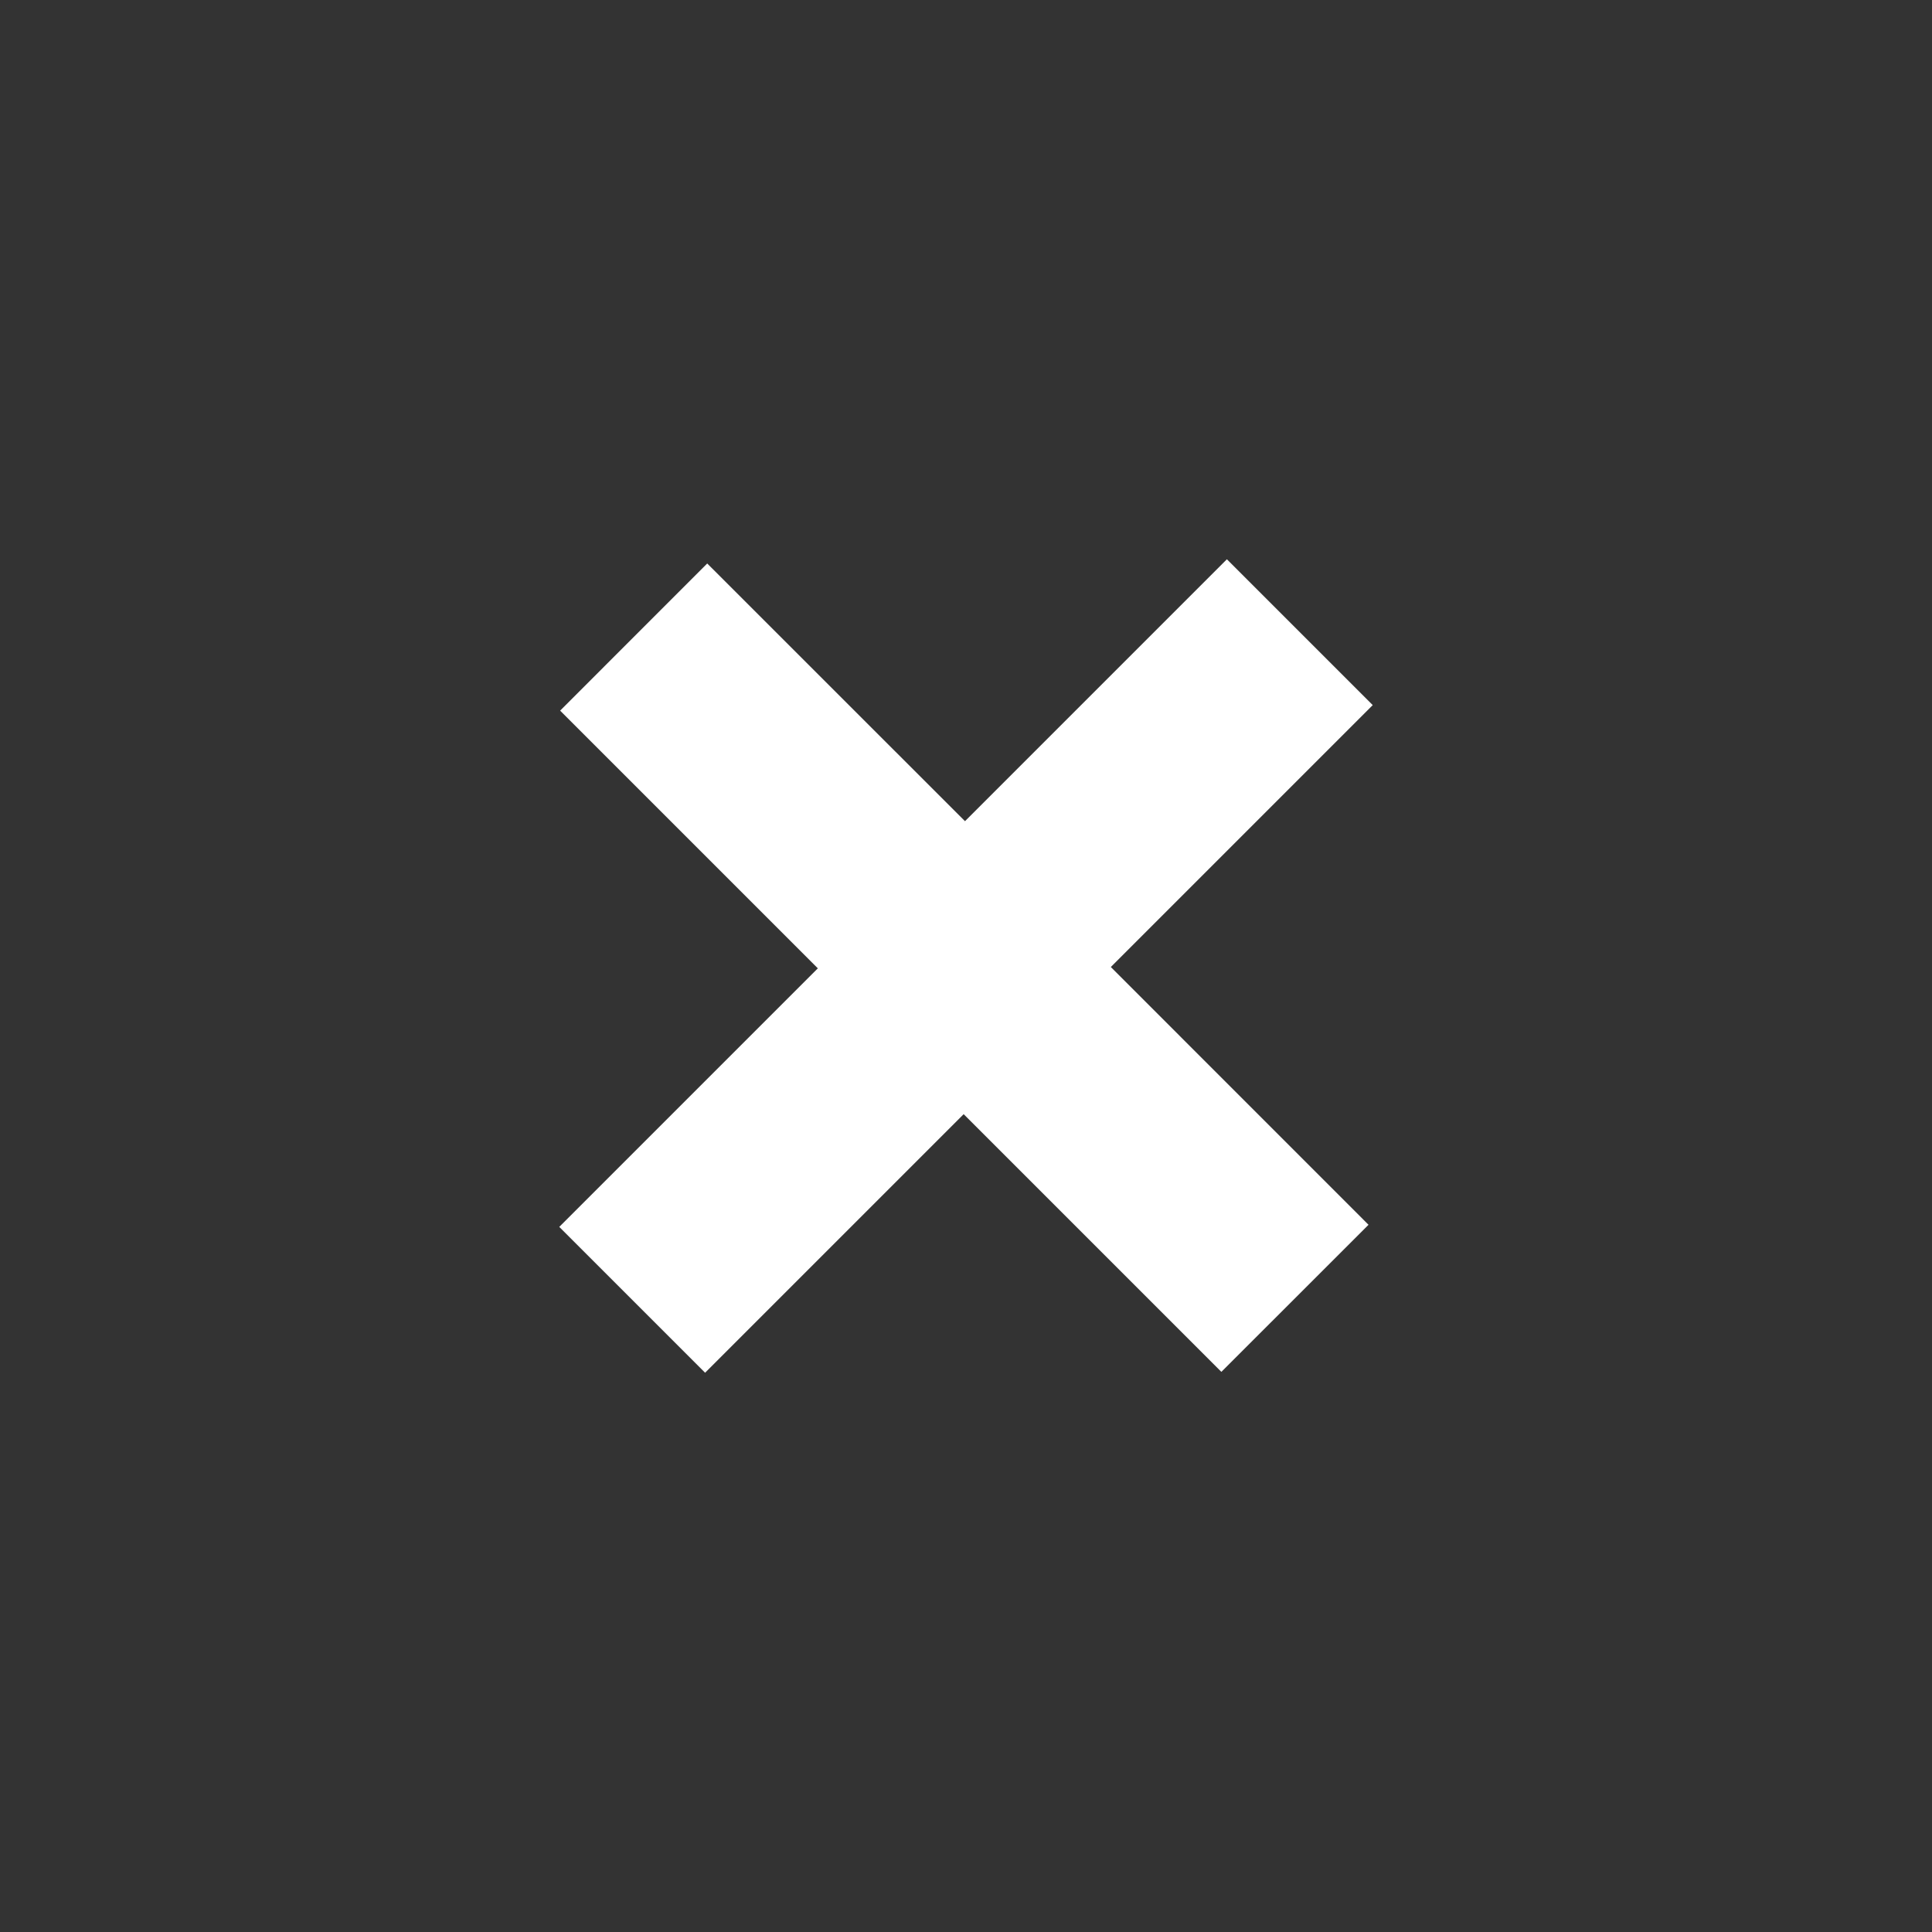 <svg xmlns="http://www.w3.org/2000/svg" viewBox="0 0 266 266"><rect x="0" y="0" width="266" height="266" fill="#333333" stroke="none"/><defs><style>.cls-1{fill:none;}.cls-2{fill:#fff;}</style></defs><g id="transparent"><circle class="cls-1" cx="133" cy="133" r="128"/><polygon class="cls-2" points="188.42 168.63 168.16 188.88 132.68 153.4 97.08 189 77 168.92 112.6 133.32 77.12 97.84 97.37 77.58 132.86 113.06 168.92 77 189 97.08 152.94 133.14 188.42 168.63"/></g></svg>